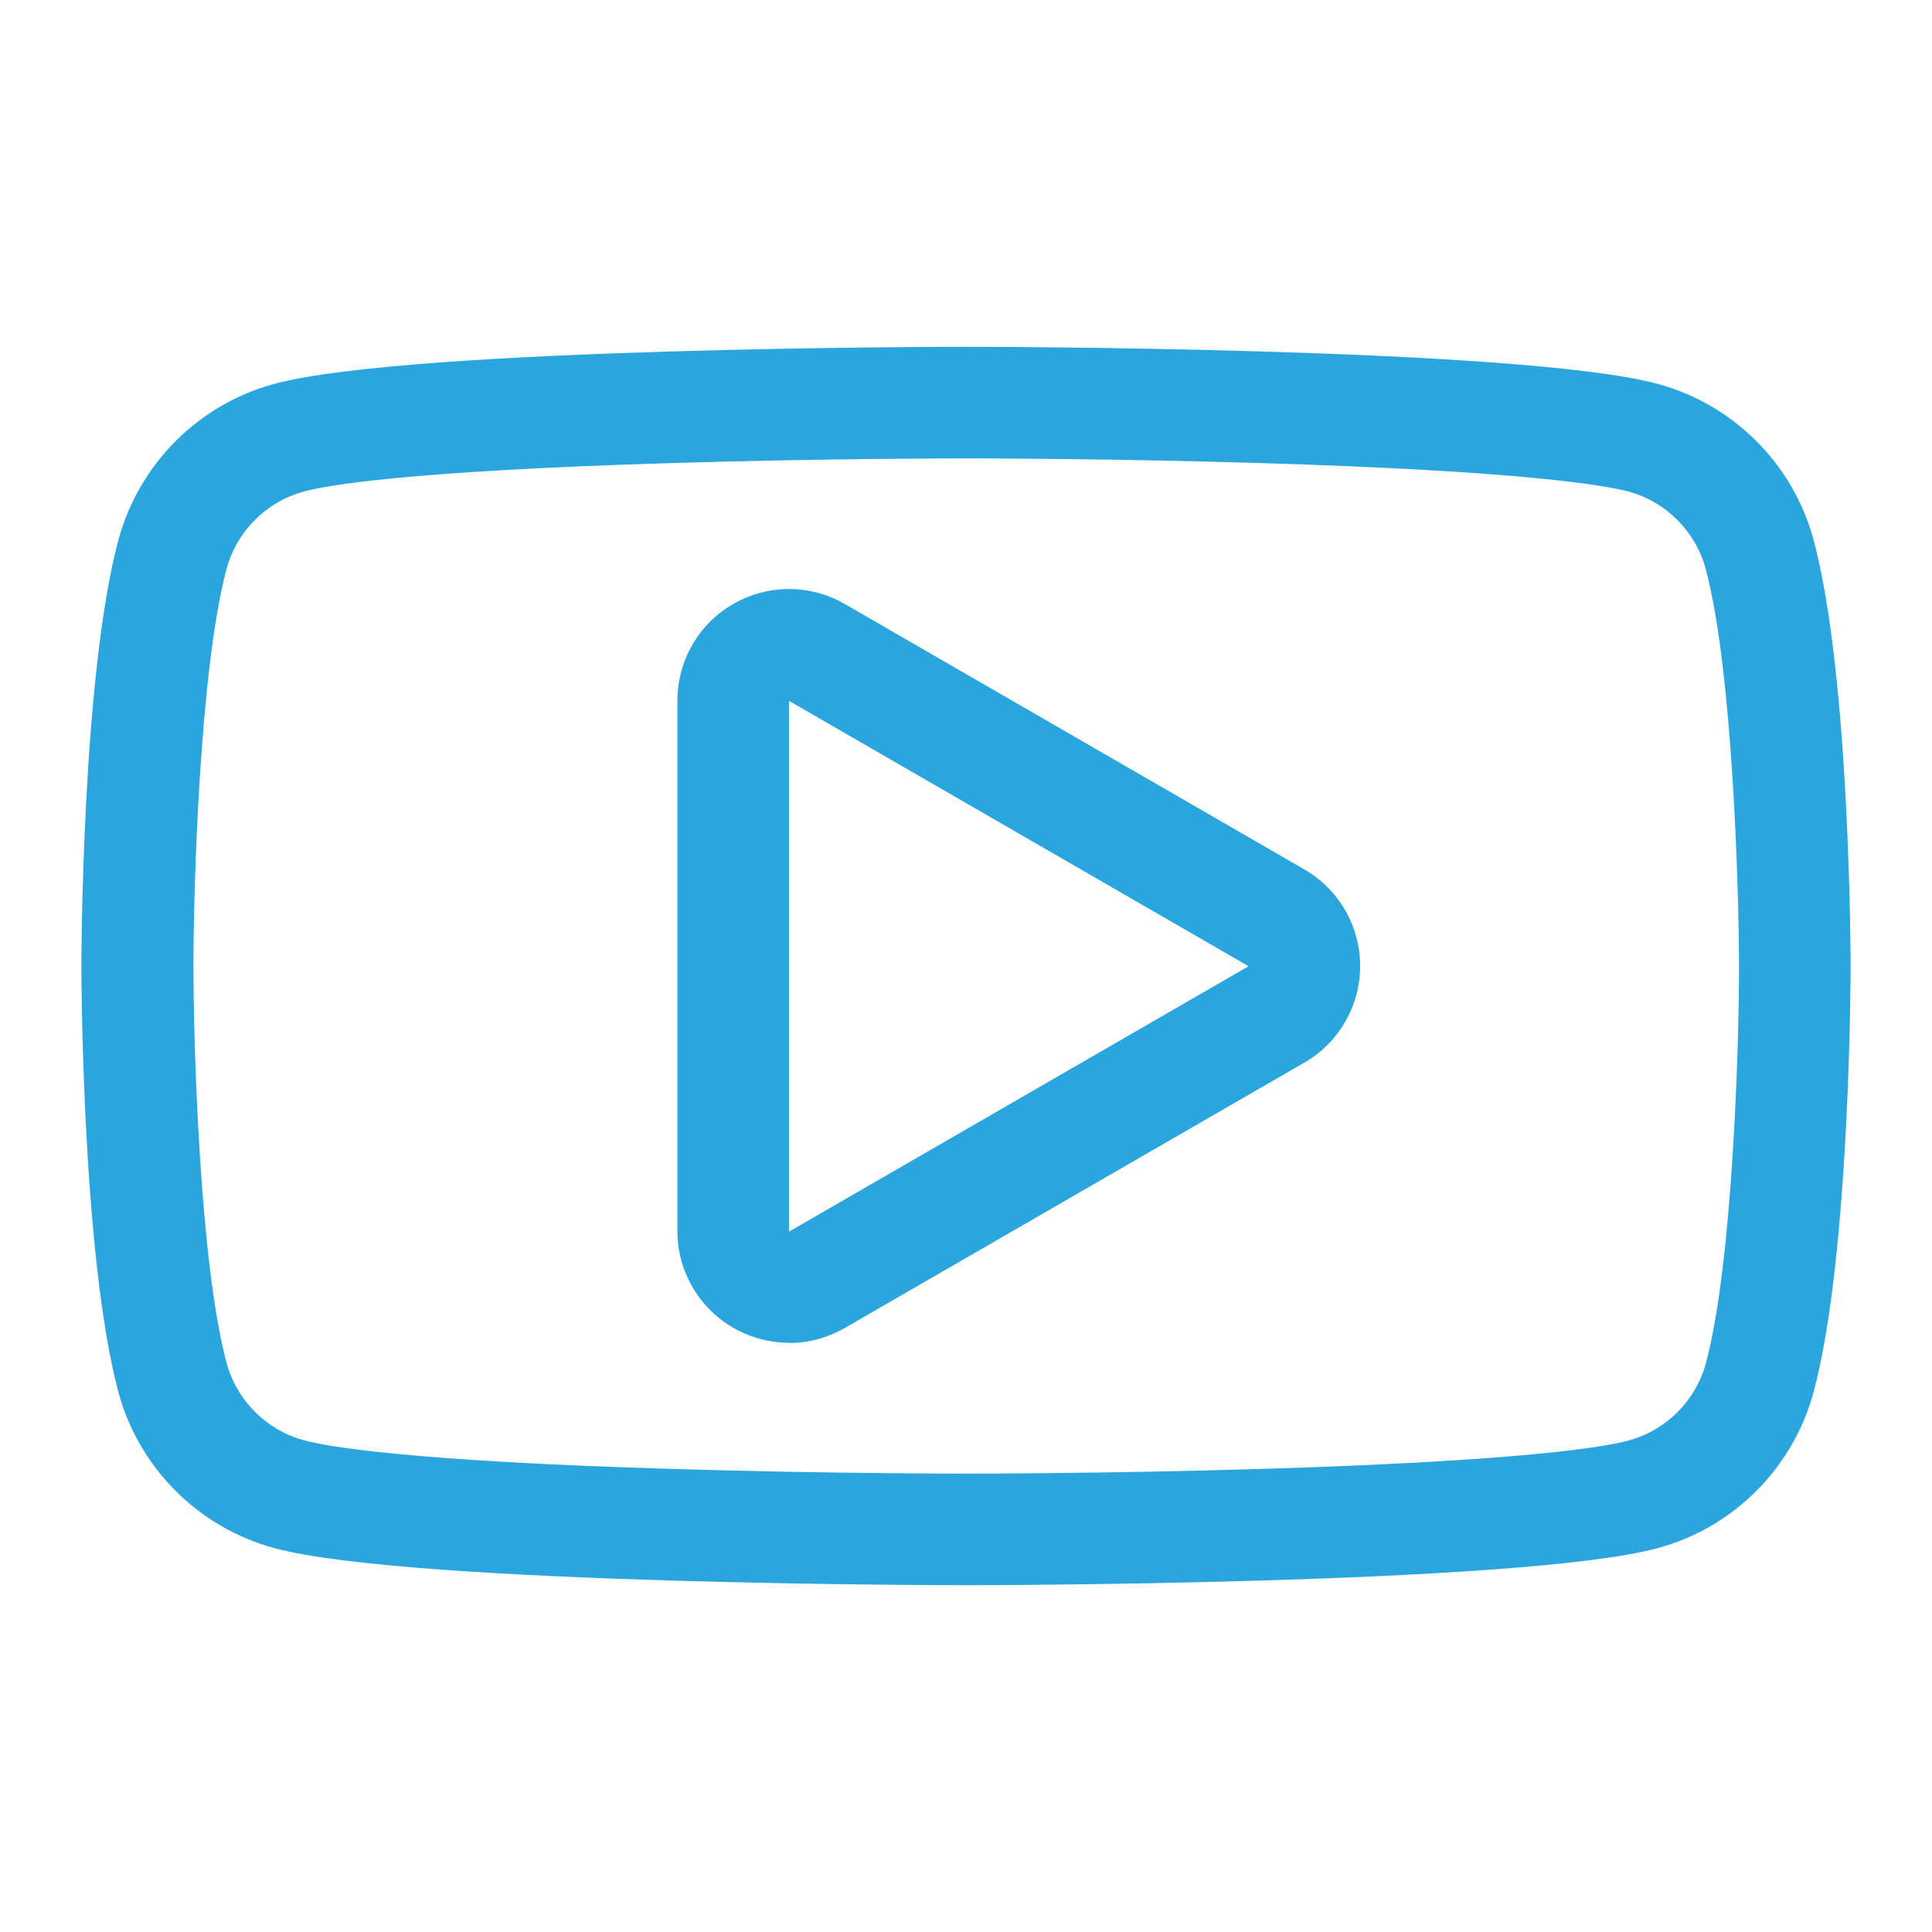 <?xml version="1.0" encoding="UTF-8"?>
<svg id="Livello_1" xmlns="http://www.w3.org/2000/svg" version="1.1" viewBox="0 0 800 800">
  <!-- Generator: Adobe Illustrator 29.0.1, SVG Export Plug-In . SVG Version: 2.1.0 Build 192)  -->
  <defs>
    <style>
      .st0 {
        fill: #2ba5de;
      }
    </style>
  </defs>
  <path class="st0" d="M400,189.8c.7,0,57.6,0,120.5,1.9,111.2,3.3,144.5,9.4,153.7,11.8,15.6,4.2,27.9,16.5,32.1,32.1,11.2,42,13.7,132.9,13.8,164.4,0,31.5-2.5,122.3-13.7,164.4-4.2,15.6-16.5,27.9-32.1,32.1-9.2,2.5-42.5,8.5-153.7,11.8-63,1.9-119.9,1.9-120.5,1.9s-57.3,0-120.3-1.9c-111.4-3.3-144.7-9.4-153.9-11.9-15.6-4.2-27.9-16.5-32.1-32.1-11.2-41.9-13.7-132.8-13.7-164.3,0-31.5,2.5-122.3,13.7-164.4,4.2-15.6,16.5-27.9,32.1-32.1,9.2-2.5,42.5-8.5,153.7-11.8,62.9-1.9,119.8-1.9,120.5-1.9M326.7,556.1c8,0,15.9-2.1,23.1-6.2l190.3-109.9c14.3-8.2,23.1-23.5,23.1-40,0-16.5-8.8-31.7-23.1-40l-190.3-109.9c-7.1-4.1-15.1-6.2-23.1-6.2-8,0-15.9,2.1-23.1,6.2-14.3,8.2-23.1,23.5-23.1,40v219.7c0,16.5,8.8,31.7,23.1,40,7.1,4.1,15.1,6.2,23.1,6.2M400,143.6s-229.1,0-286.2,15.3c-31.5,8.4-56.3,33.2-64.8,64.8-15.3,57.1-15.3,176.3-15.3,176.3,0,0,0,119.2,15.3,176.3,8.4,31.5,33.2,56.3,64.8,64.8,57.1,15.3,286.2,15.3,286.2,15.3,0,0,229.1,0,286.2-15.3,31.5-8.4,56.3-33.2,64.8-64.8,15.3-57.1,15.3-176.3,15.3-176.3,0,0,0-119.2-15.3-176.3-8.4-31.5-33.2-56.3-64.8-64.8-57.1-15.3-286.2-15.3-286.2-15.3h0ZM326.7,509.9v-219.7l190.3,109.9-190.3,109.9h0Z"/>
</svg>